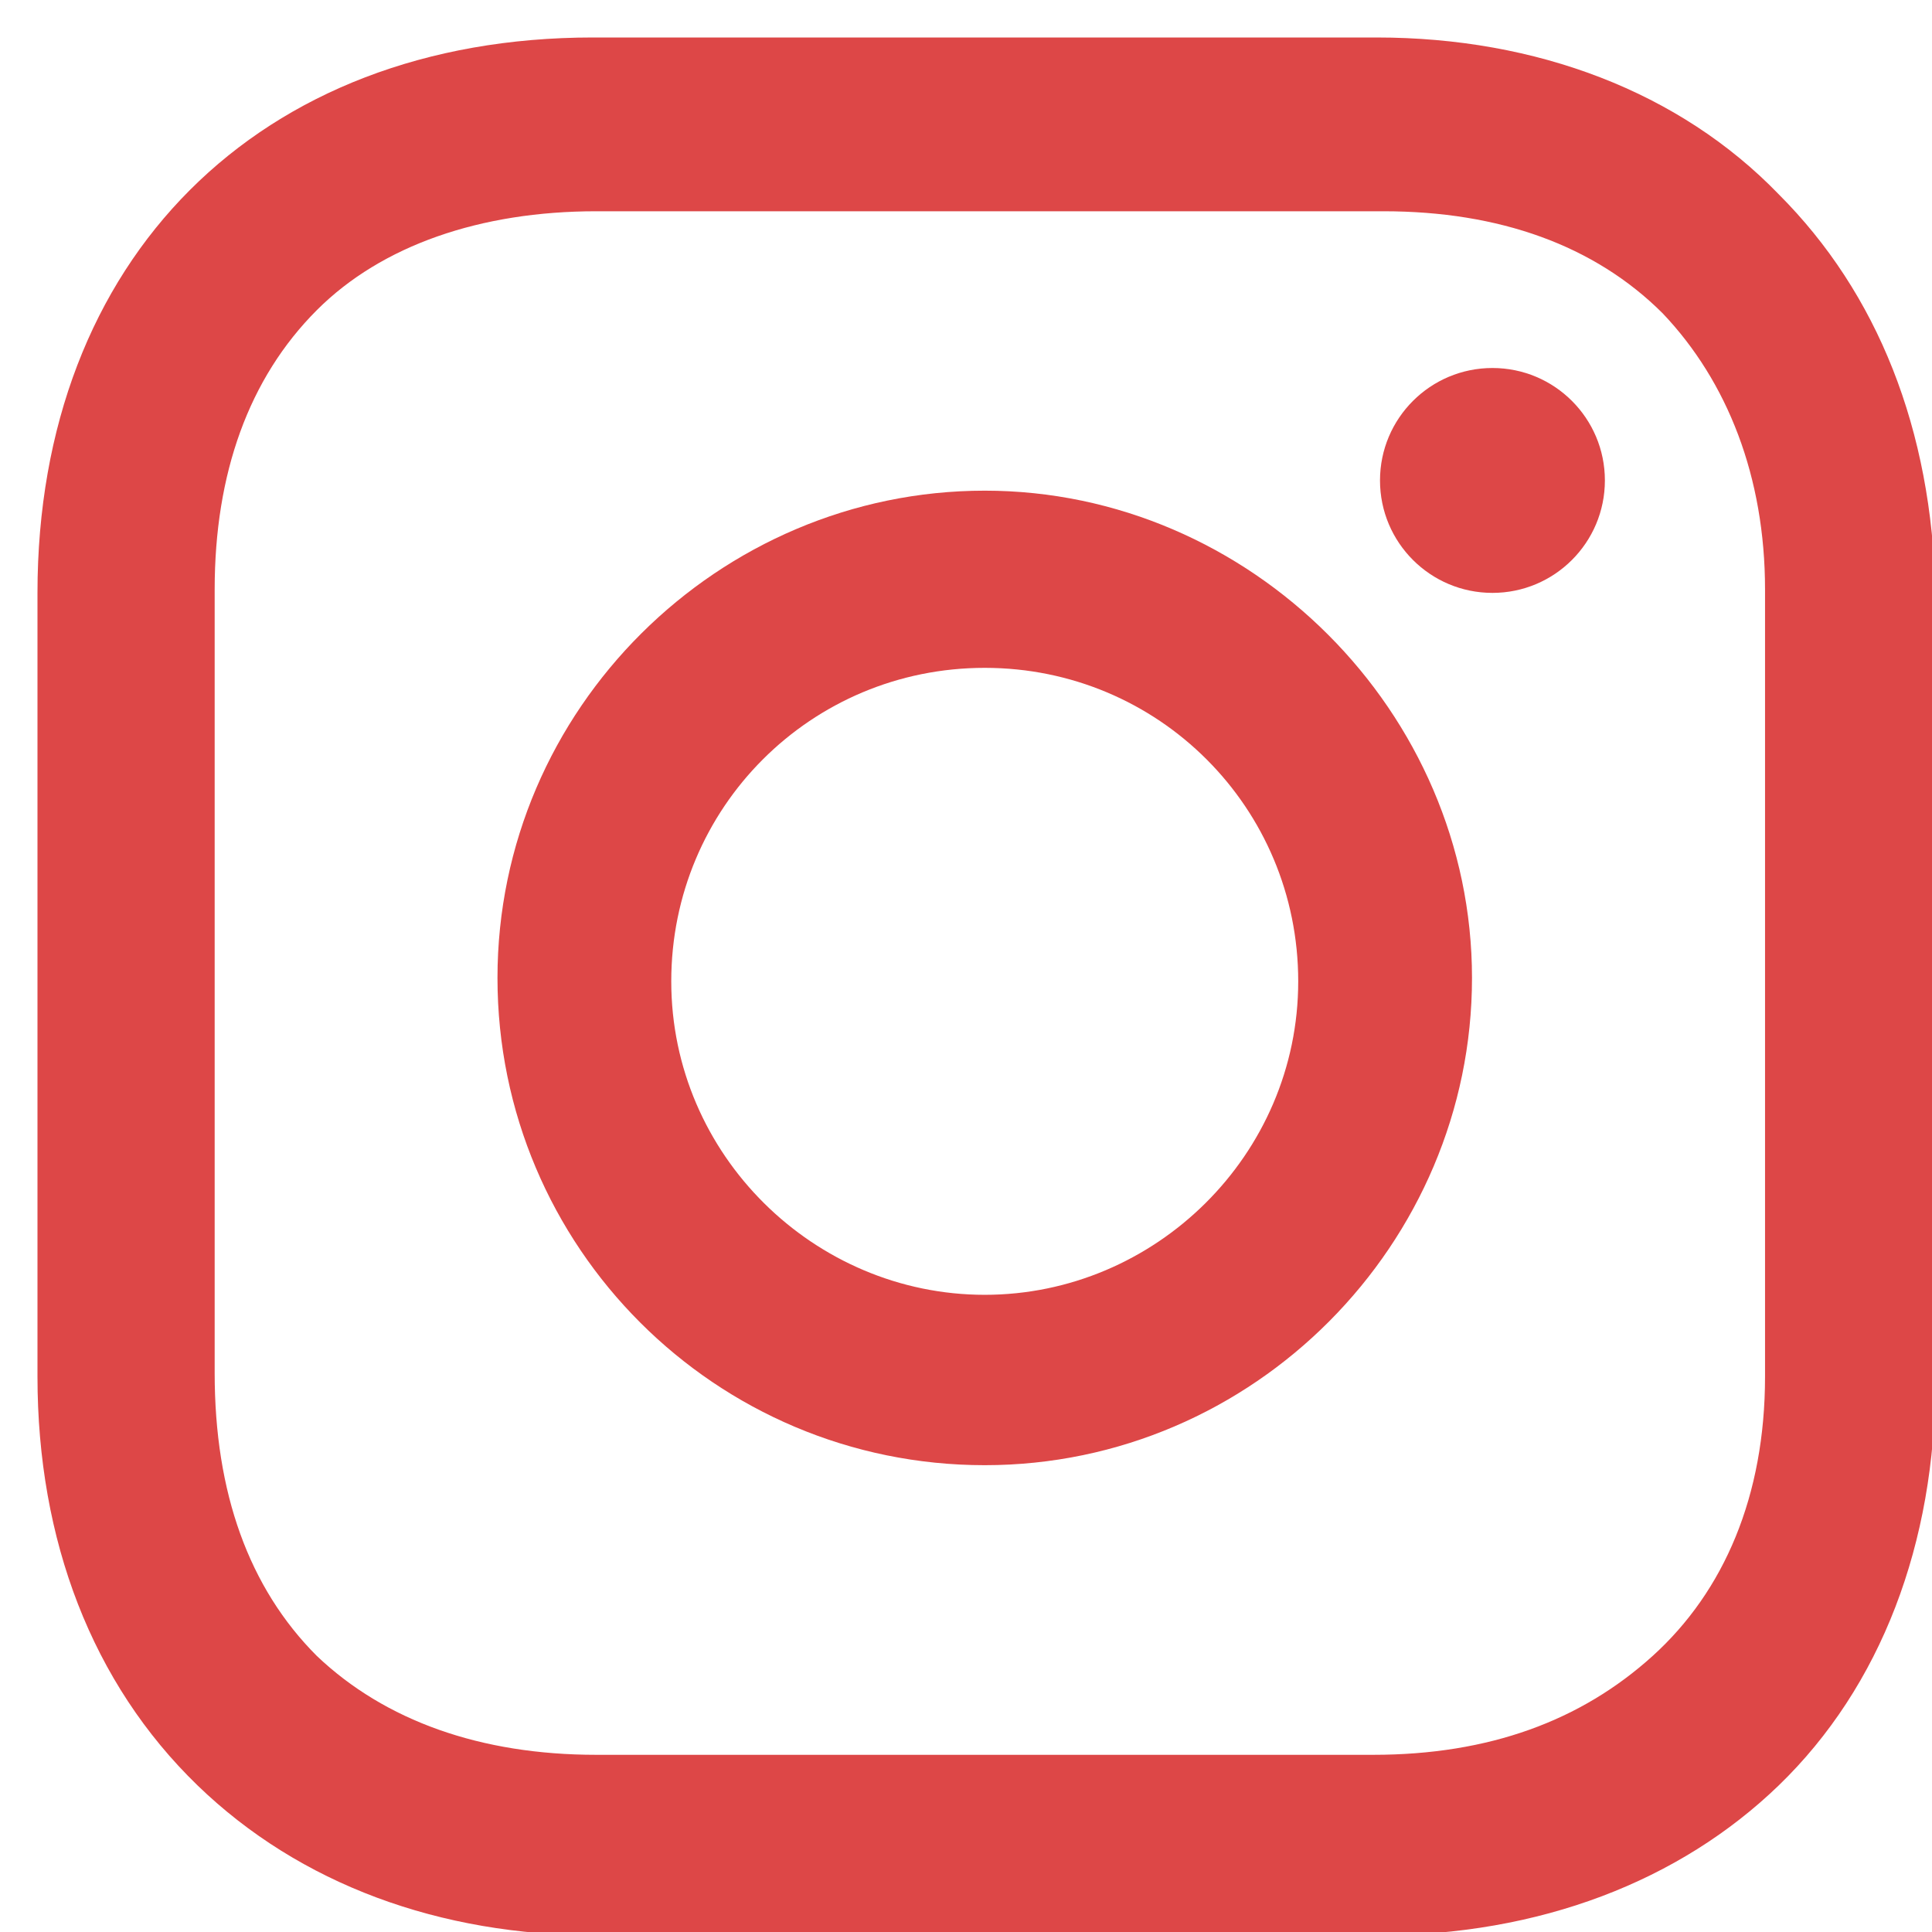 <?xml version="1.0" encoding="utf-8"?>
<!-- Generator: Adobe Illustrator 24.0.2, SVG Export Plug-In . SVG Version: 6.00 Build 0)  -->
<svg version="1.1" id="Layer_1" xmlns="http://www.w3.org/2000/svg" xmlns:xlink="http://www.w3.org/1999/xlink" x="0px" y="0px"
	 viewBox="0 0 56.7 56.7" style="enable-background:new 0 0 56.7 56.7;" xml:space="preserve">
<style type="text/css">
	.st0{fill:#DD4747;}
</style>
<g>
	<path class="st0" d="M28.9,14.4c-7.8,0-14.3,6.4-14.3,14.3s6.4,14.3,14.3,14.3s14.3-6.5,14.3-14.3S36.7,14.4,28.9,14.4z M28.9,38
		c-5,0-9.2-4.1-9.2-9.2s4.1-9.2,9.2-9.2s9.2,4.1,9.2,9.2S33.9,38,28.9,38z"/>
	<circle class="st0" cx="43.8" cy="14.1" r="3.3"/>
	<path class="st0" d="M52.2,5.7c-2.9-3-7.1-4.6-11.8-4.6H17.4C7.6,1.1,1.1,7.6,1.1,17.4v23c0,4.8,1.6,9,4.7,12
		c3,2.9,7.1,4.4,11.7,4.4h22.9c4.8,0,8.9-1.6,11.8-4.4c3-2.9,4.6-7.1,4.6-11.9V17.4C56.7,12.6,55.1,8.6,52.2,5.7z M51.8,40.4
		c0,3.5-1.2,6.3-3.3,8.2s-4.8,2.9-8.2,2.9H17.5c-3.4,0-6.2-1-8.2-2.9c-2-2-3-4.8-3-8.3v-23c0-3.4,1-6.2,3-8.2
		c1.9-1.9,4.8-2.9,8.2-2.9h23.1c3.4,0,6.2,1,8.2,3c1.9,2,3,4.8,3,8.1V40.4L51.8,40.4z"/>
</g>
</svg>
